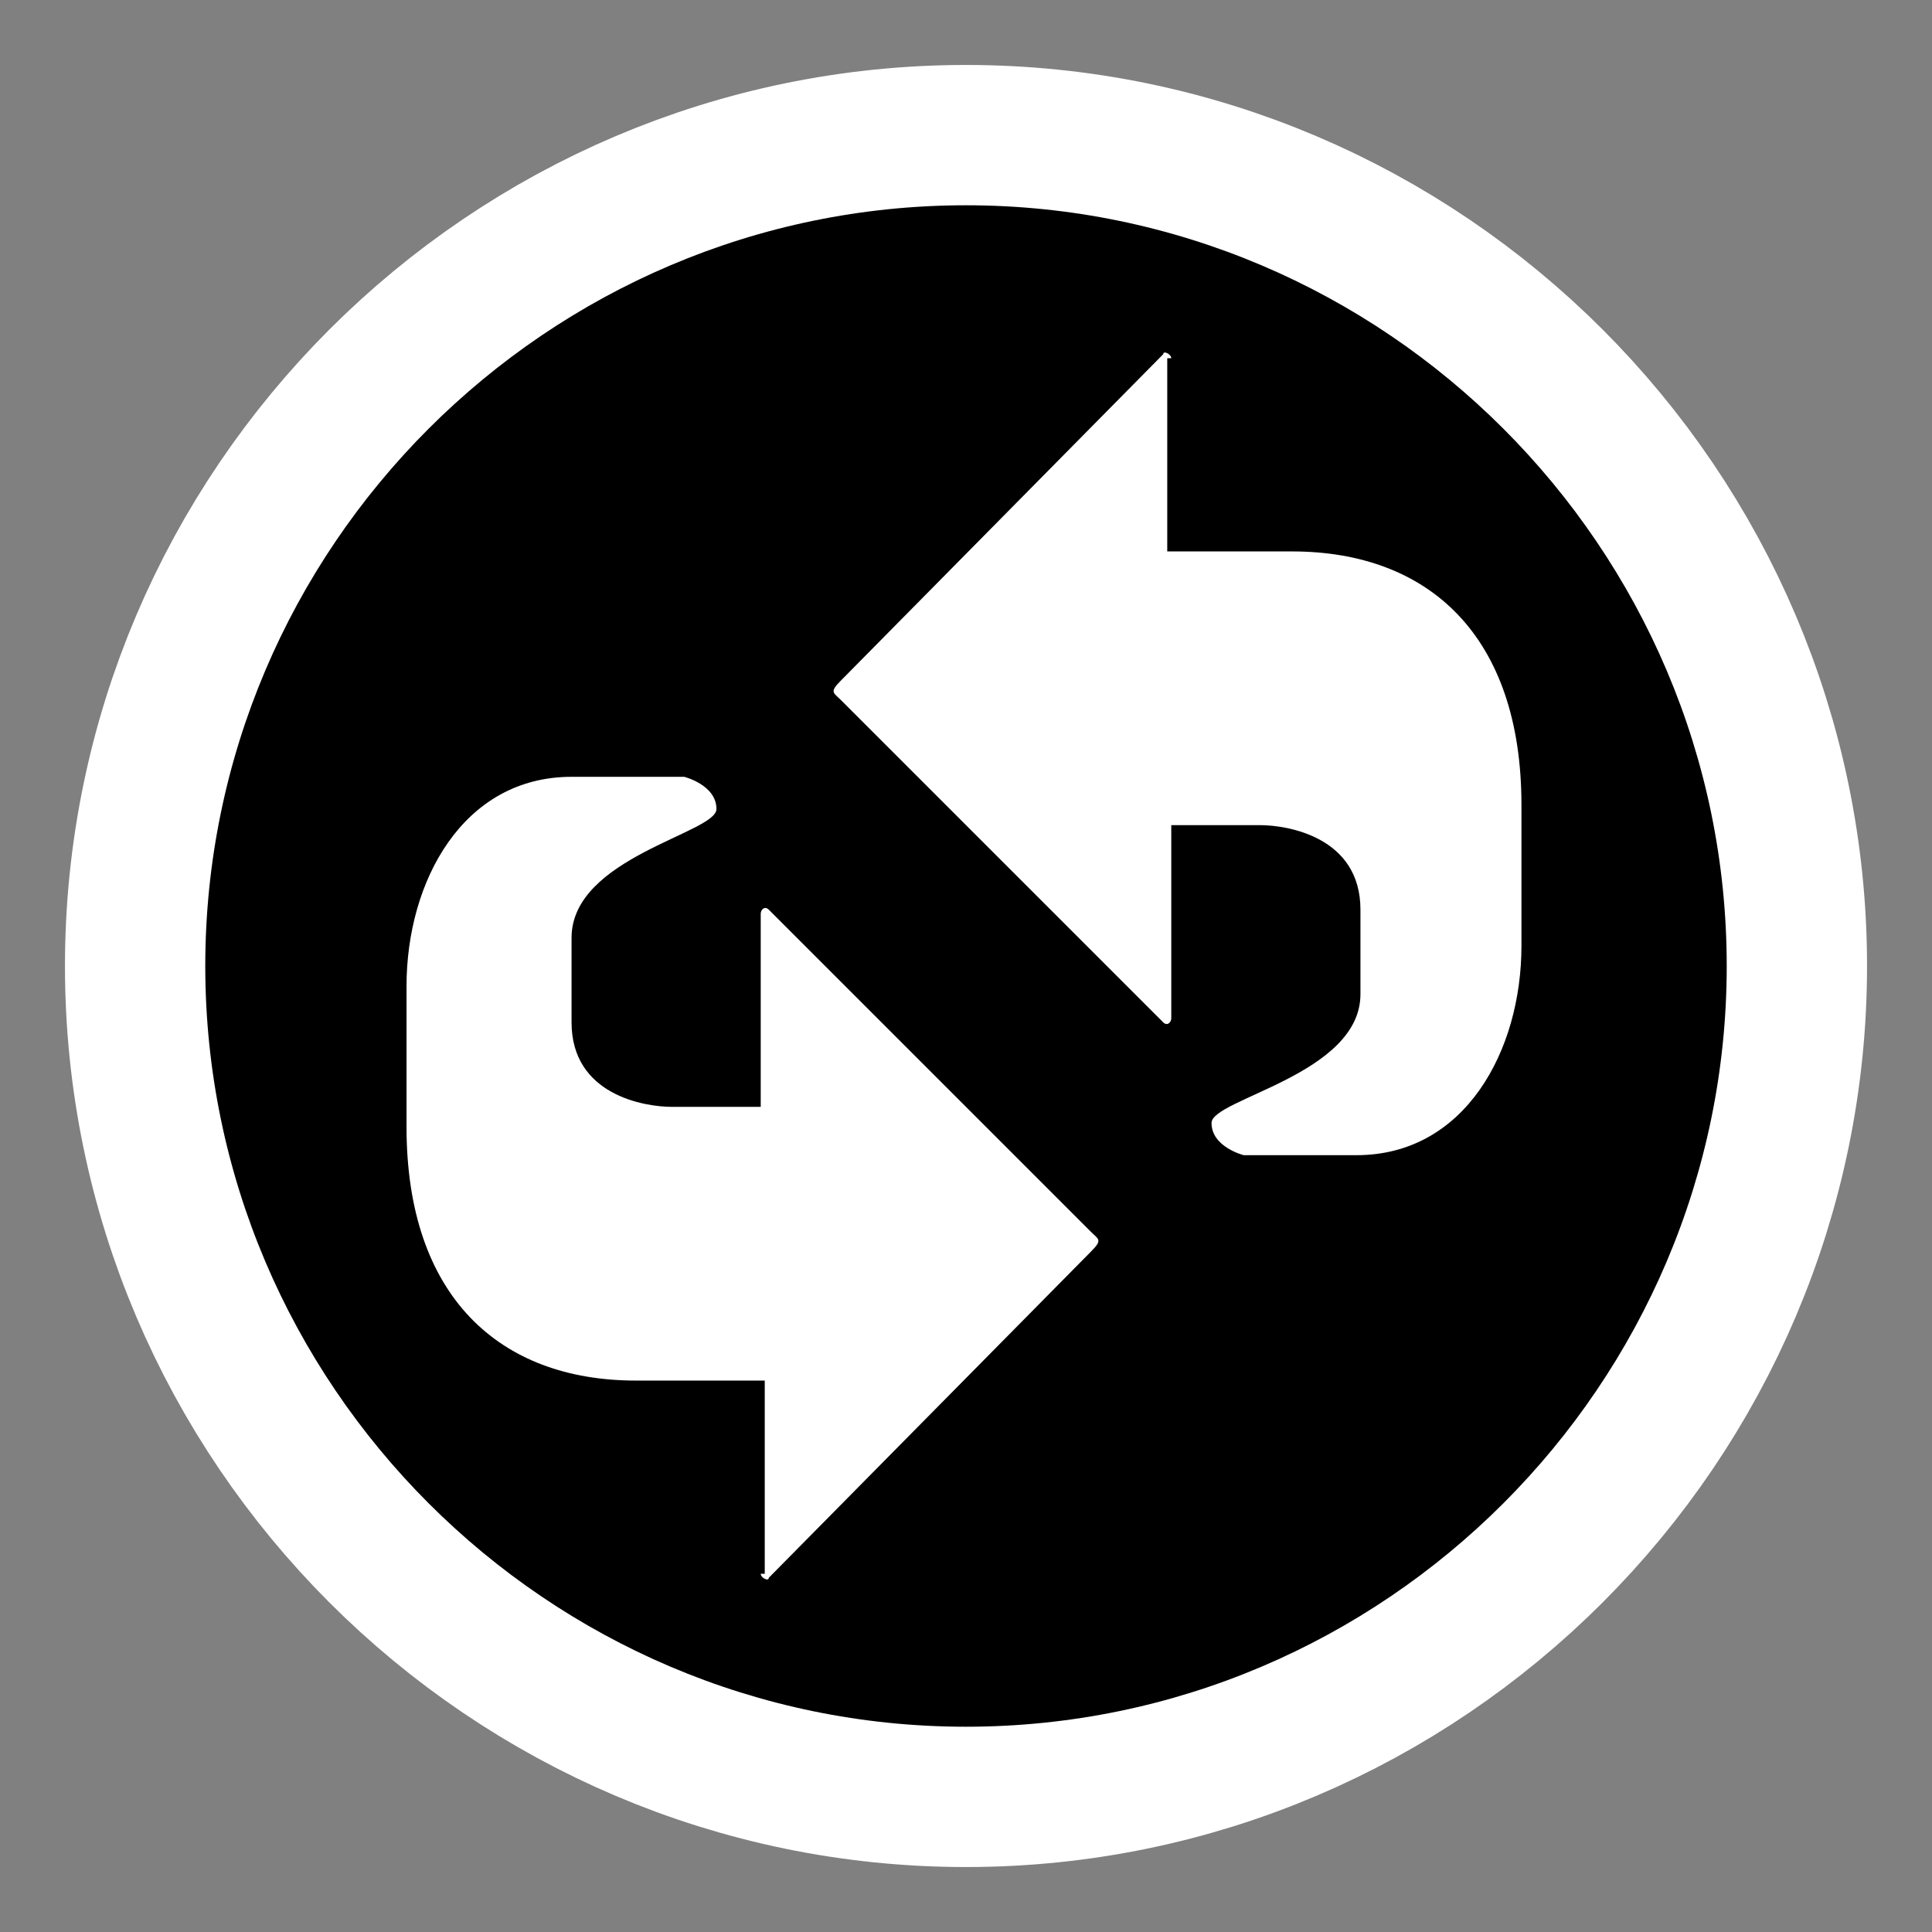 <?xml version="1.0" encoding="iso-8859-1"?>
<!-- Generator: Adobe Illustrator 9.0, SVG Export Plug-In  -->
<!DOCTYPE svg PUBLIC "-//W3C//DTD SVG 20000303 Stylable//EN"   "http://www.w3.org/TR/2000/03/WD-SVG-20000303/DTD/svg-20000303-stylable.dtd">
<svg  width="48pt" height="48pt" viewBox="0 0 48 48" xml:space="preserve">
	<rect x="0" y="0" width="48" height="48" fill="#808080" stroke="none"/>
	<g id="Layer_x0020_3" style="fill-rule:nonzero;clip-rule:nonzero;fill:#FFFFFF;stroke:#000000;stroke-miterlimit:4;">
		<g style="stroke:none;">
			<path style="fill:#000000;stroke:#FFFFFF;stroke-width:6.972;stroke-linejoin:round;" d="M42.9,24c0,10.4-8.5,18.9-18.9,18.9C13.6,42.9,5.1,34.4,5.1,24C5.1,13.6,13.6,5.1,24,5.1c10.4,0,18.9,8.5,18.9,18.9z"/>
			<path style="fill:#000000;" d="M42.9,24c0,10.4-8.5,18.9-18.9,18.9C13.6,42.9,5.1,34.4,5.1,24C5.1,13.6,13.6,5.1,24,5.1c10.4,0,18.9,8.5,18.9,18.9z"/>
			<path d="M29.1,8.9c0-0.1-0.2-0.2-0.2-0.1l-8,8.1c-0.3,0.3-0.2,0.3,0,0.5l8,8c0.1,0.1,0.2,0,0.2-0.1v-4.8h2.2c0.7,0,2.5,0.3,2.5,2.1v2.1c0,2-3.7,2.6-3.7,3.2c0,0.6,0.8,0.8,0.8,0.8h2.8c2.7,0,4.1-2.6,4.1-5.2V20c0-4.2-2.3-6.3-5.7-6.3H29l0-4.8z"/>
			<path d="M18.9,39.1c0,0.1,0.2,0.2,0.2,0.1l8-8.1c0.3-0.3,0.2-0.3,0-0.5l-8-8c-0.1-0.1-0.2,0-0.2,0.1v4.8h-2.2c-0.7,0-2.5-0.3-2.5-2.1v-2.1c0-2,3.6-2.6,3.6-3.2c0-0.6-0.8-0.8-0.8-0.8h-2.8c-2.7,0-4.1,2.6-4.1,5.2V28c0,4.2,2.3,6.3,5.7,6.3H19l0,4.8z"/>
		</g>
	</g>
	<g id="crop_x0020_marks" style="fill-rule:nonzero;clip-rule:nonzero;stroke:#000000;stroke-miterlimit:4;">
		<path style="fill:none;stroke:none;" d="M48,48H0V0h48v48z"/>
	</g>
</svg>
